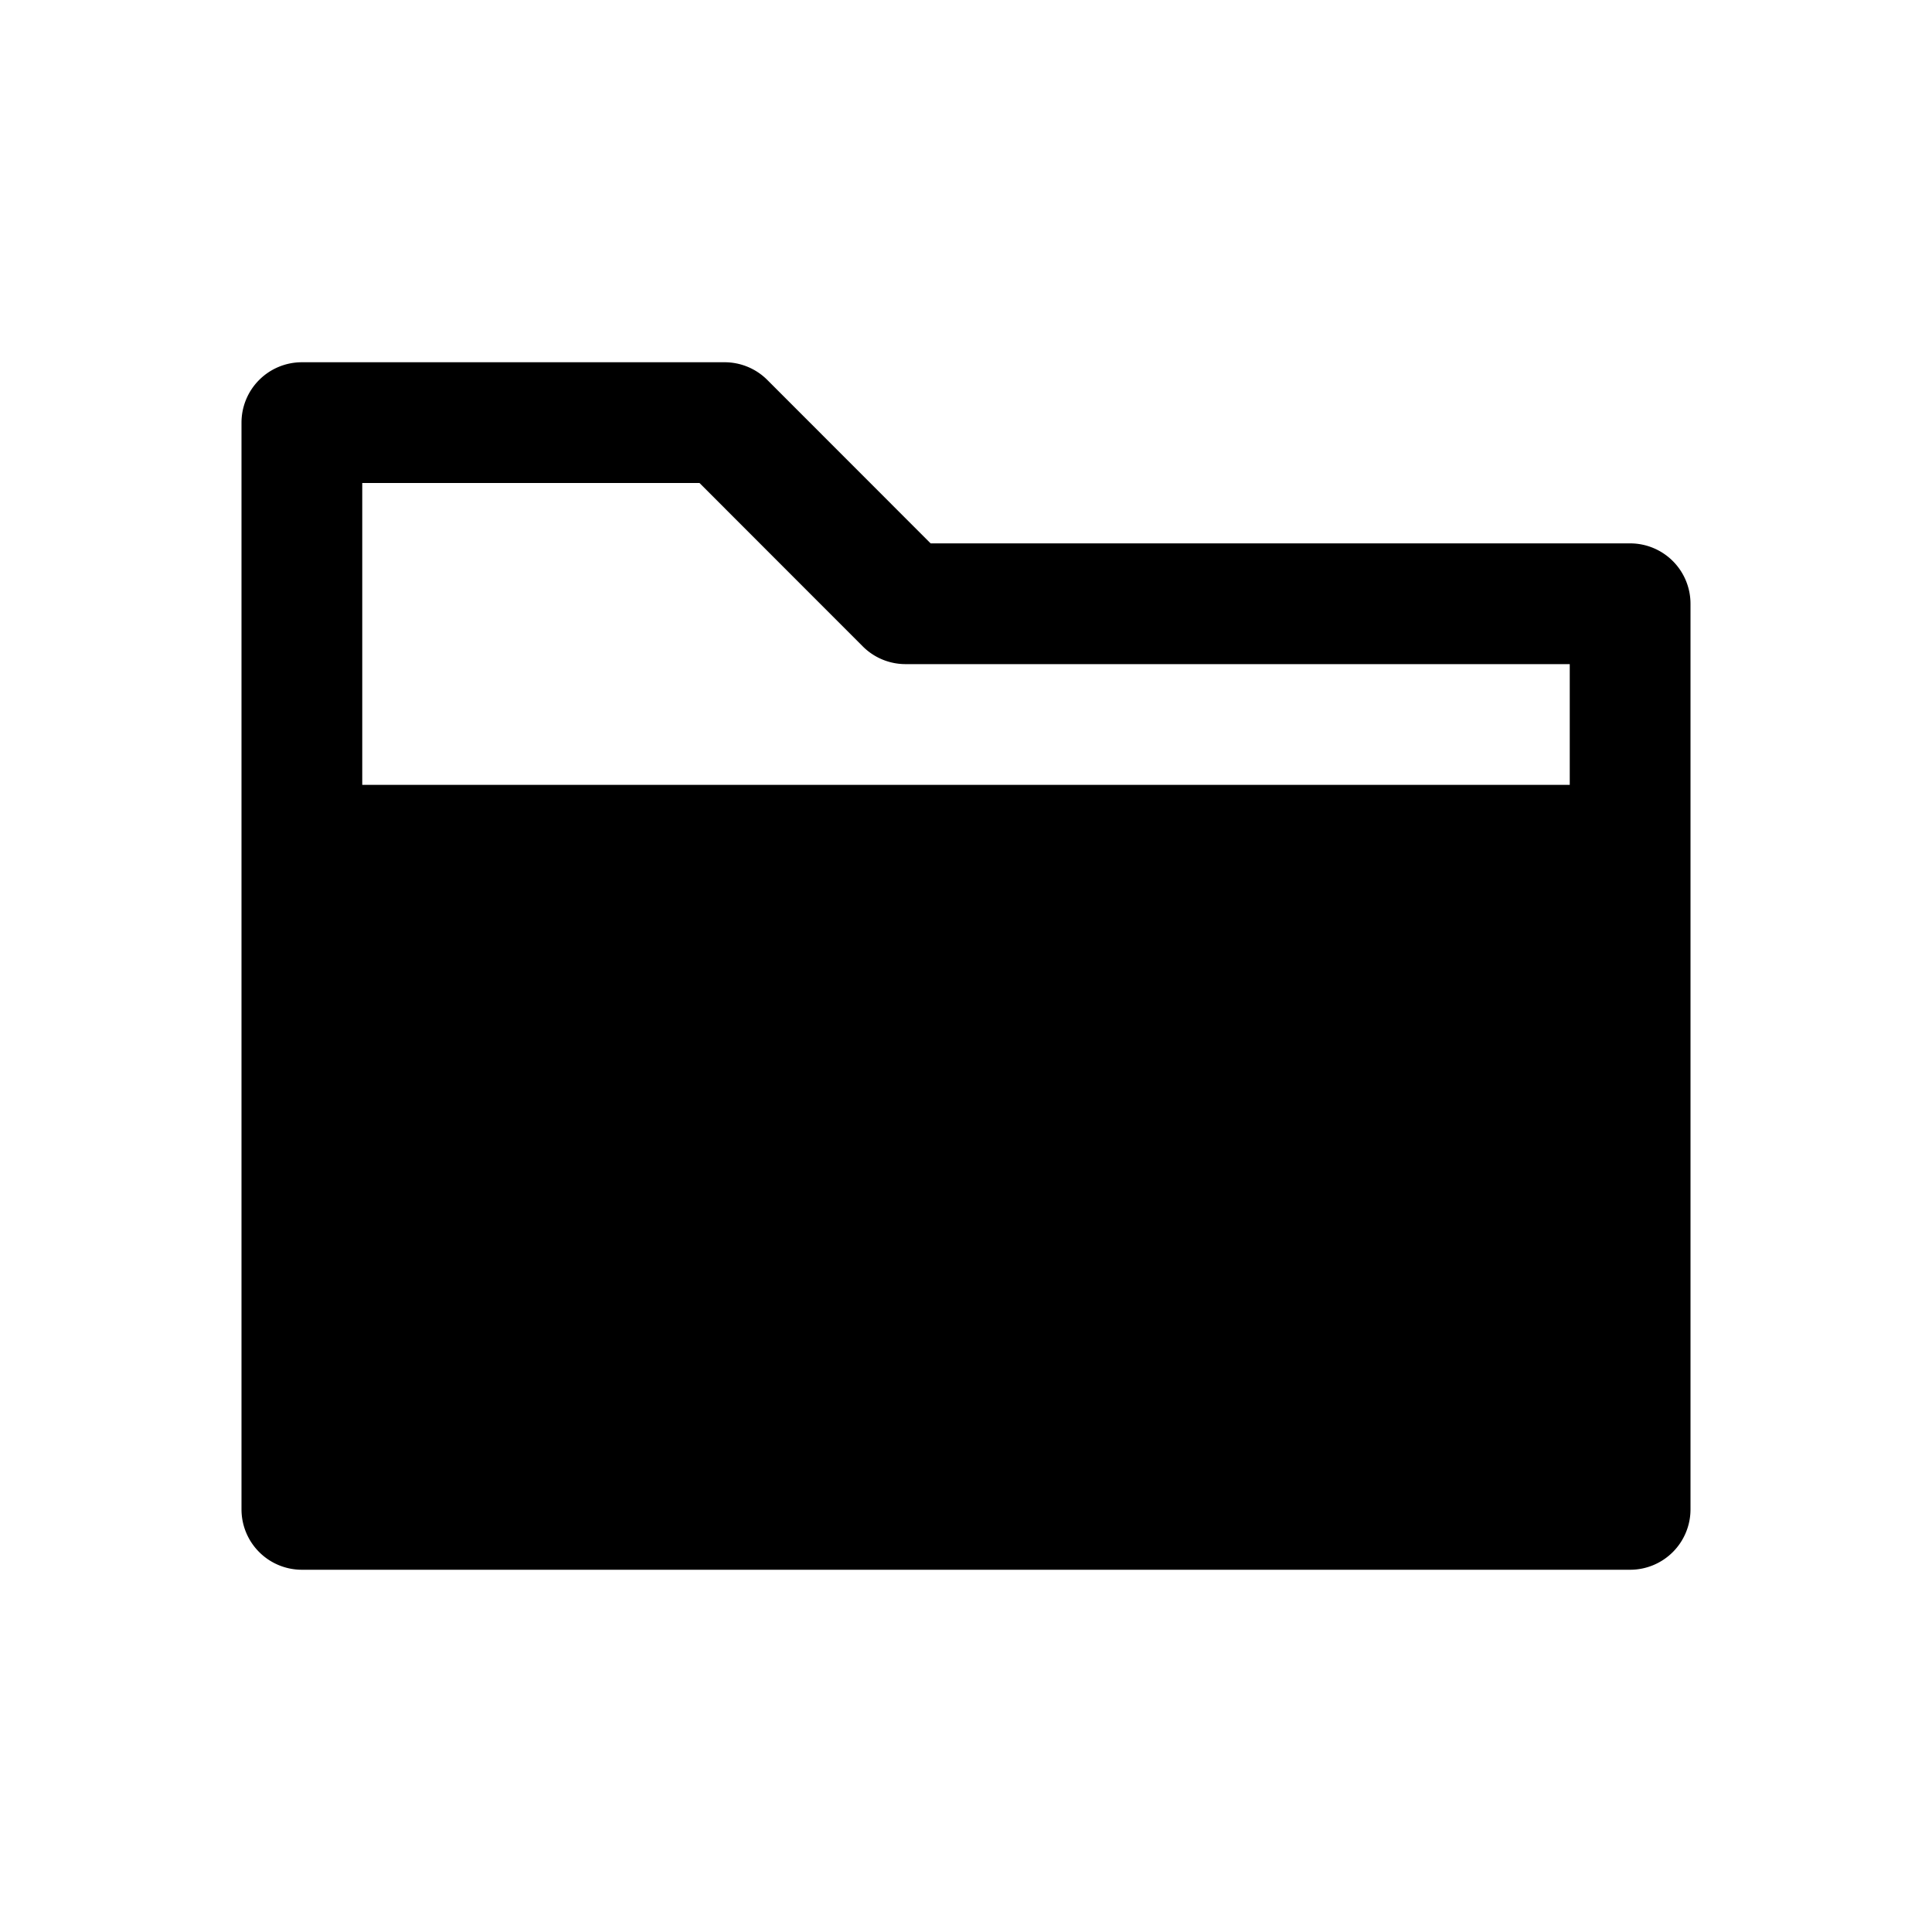 <svg xmlns="http://www.w3.org/2000/svg" width="3em" height="3em" viewBox="0 0 16 16"><path fill="currentColor" fill-rule="evenodd" d="M2 3.5a.5.5 0 0 1 .5-.5H6a.5.5 0 0 1 .354.146L7.707 4.5H13.5a.5.5 0 0 1 .5.5v7.5a.5.5 0 0 1-.5.5h-11a.5.5 0 0 1-.5-.5zM3 4v2.5h10v-1H7.5a.5.5 0 0 1-.354-.146L5.793 4z" clip-rule="evenodd"/></svg>